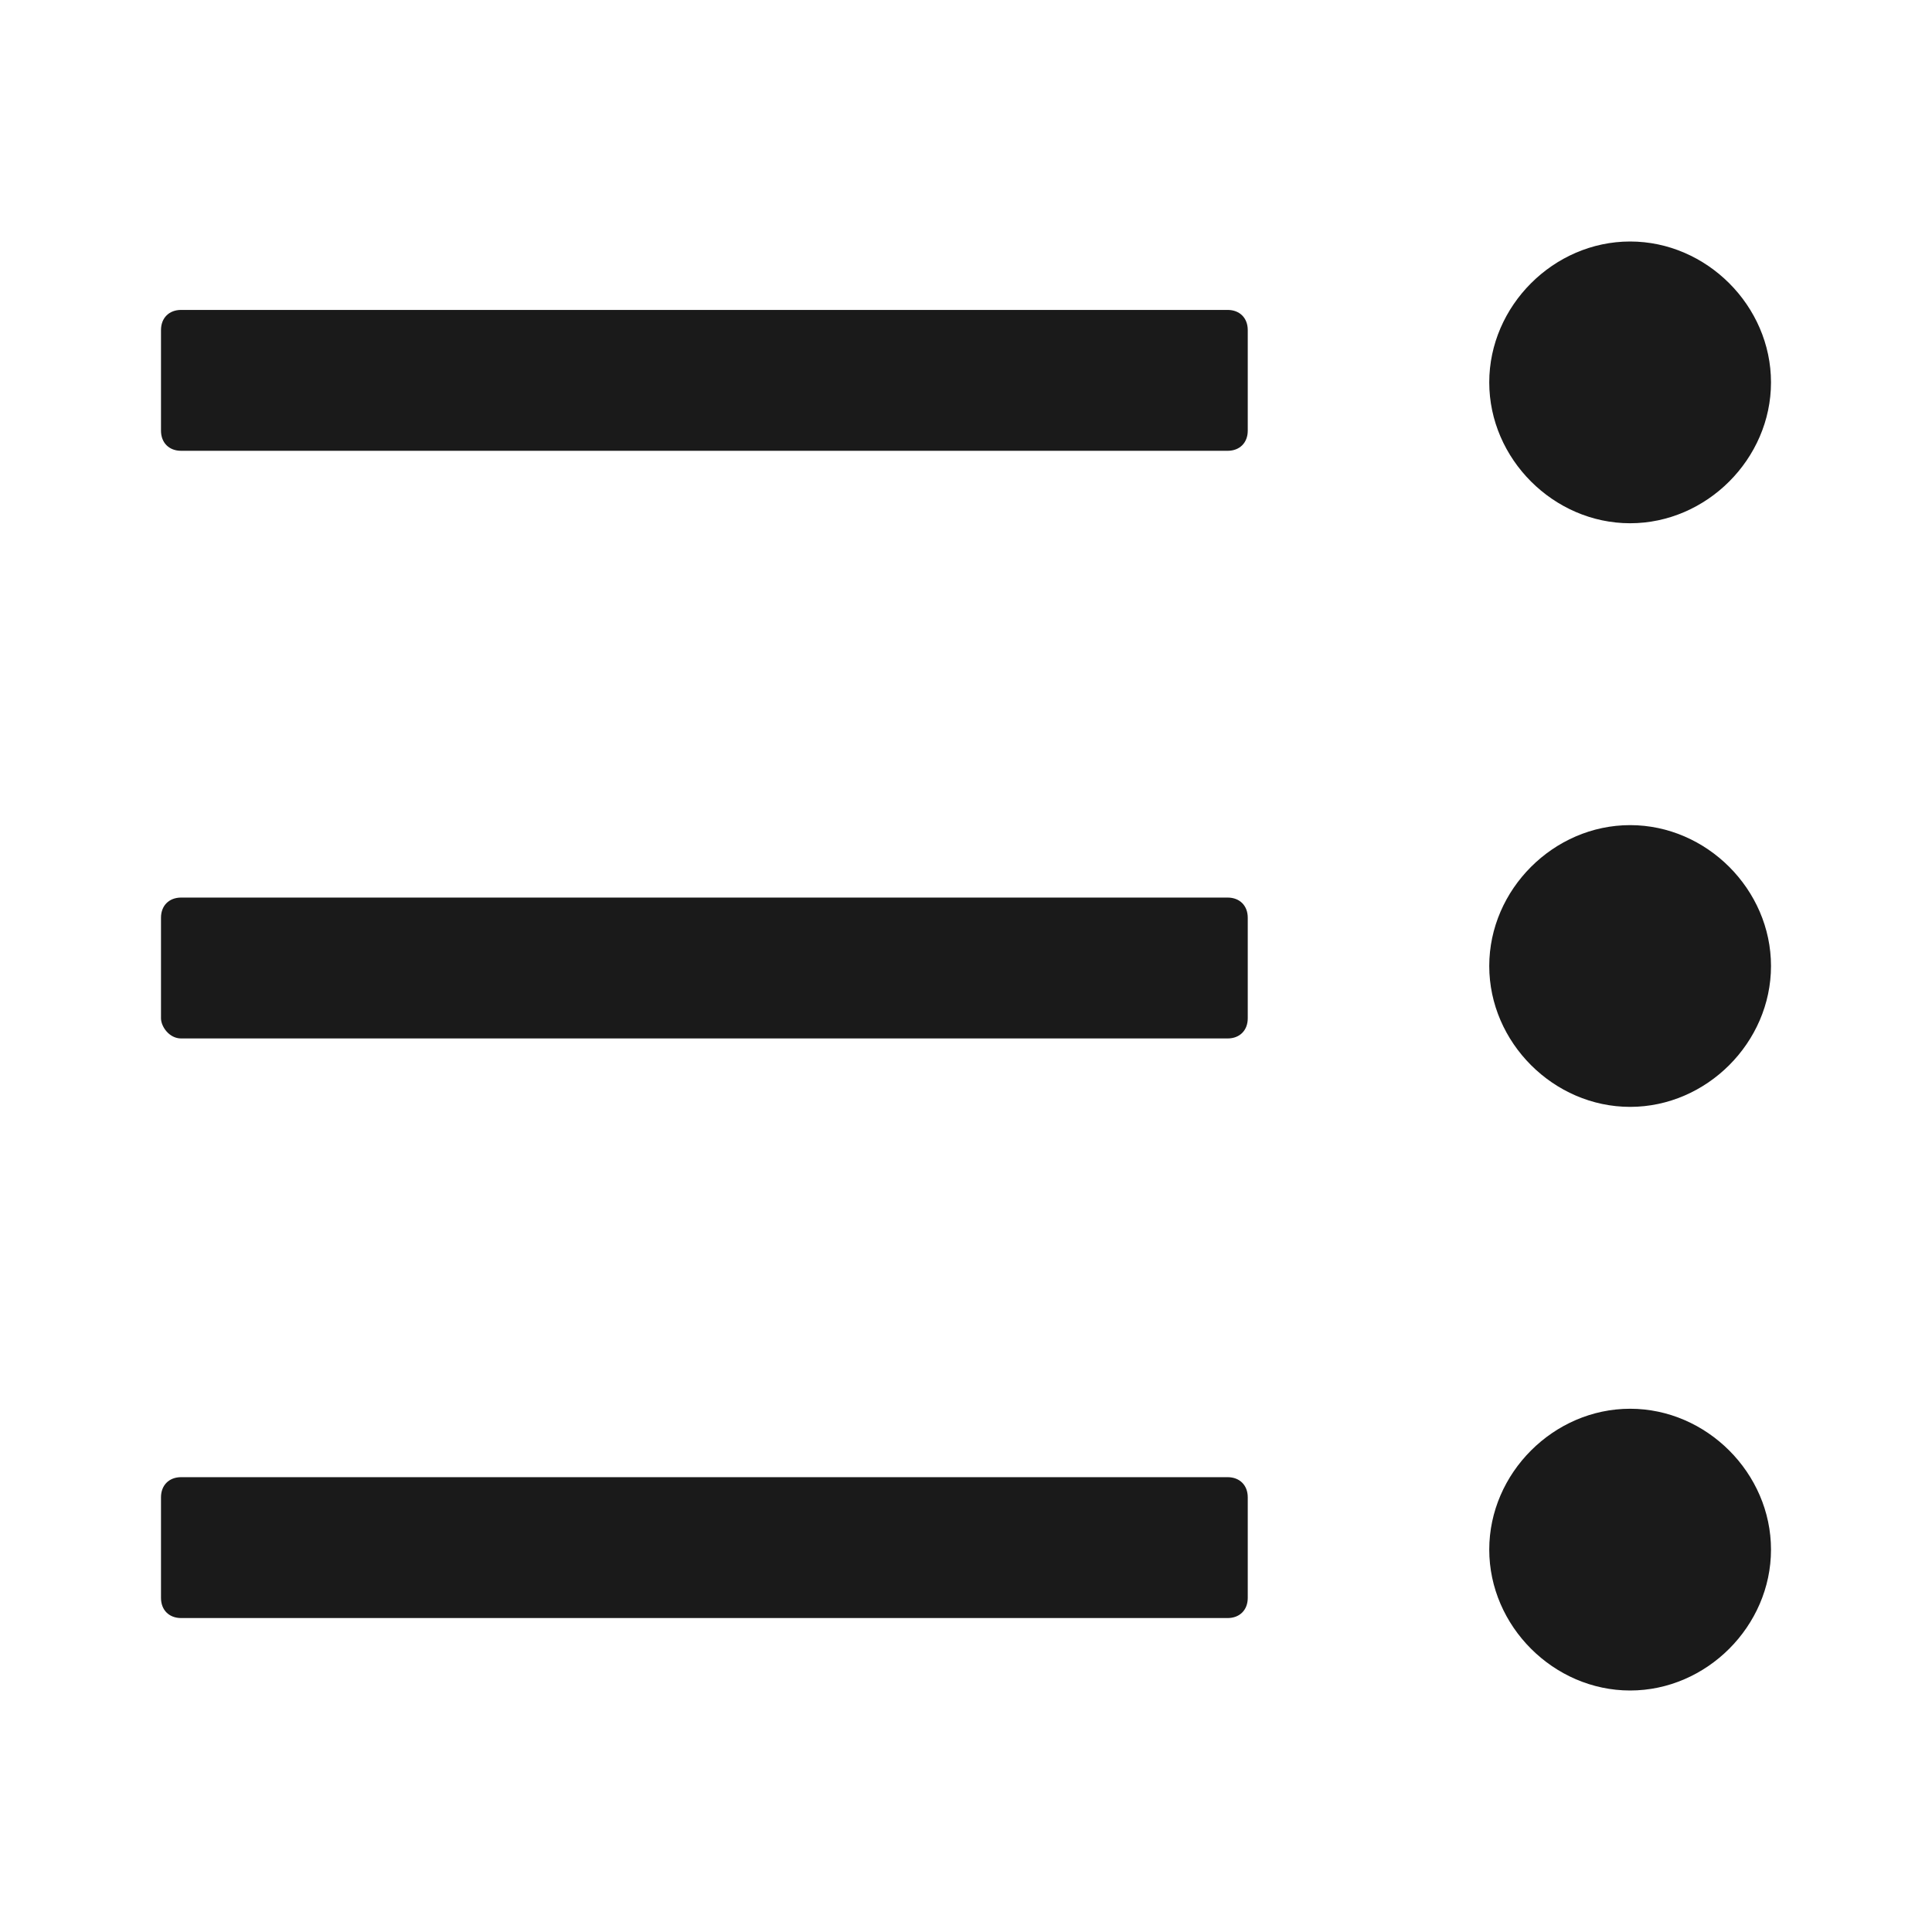 <svg xmlns="http://www.w3.org/2000/svg" width="24" height="24" fill="none"><path fill="#1A1A1A" d="M2.25 5.6h13c.15 0 .25-.1.25-.25V4.1c0-.15-.1-.25-.25-.25h-13c-.15 0-.25.1-.25.25v1.25c0 .15.1.25.25.25m0 7.3h13c.15 0 .25-.1.25-.25V11.4c0-.15-.1-.25-.25-.25h-13c-.15 0-.25.1-.25.25v1.25c0 .1.1.25.25.25m0 7.2h13c.15 0 .25-.1.25-.25V18.6c0-.15-.1-.25-.25-.25h-13c-.15 0-.25.1-.25.25v1.25c0 .15.1.25.25.25m18-13.6c.95 0 1.75-.8 1.75-1.75S21.2 3 20.25 3s-1.75.8-1.75 1.75.8 1.75 1.75 1.75m0 7.25c.95 0 1.75-.8 1.75-1.75s-.8-1.75-1.75-1.75-1.75.8-1.75 1.75.8 1.75 1.75 1.75m0 7.25c.95 0 1.75-.8 1.75-1.75s-.8-1.75-1.75-1.75-1.75.8-1.75 1.75.8 1.75 1.75 1.75"/></svg>